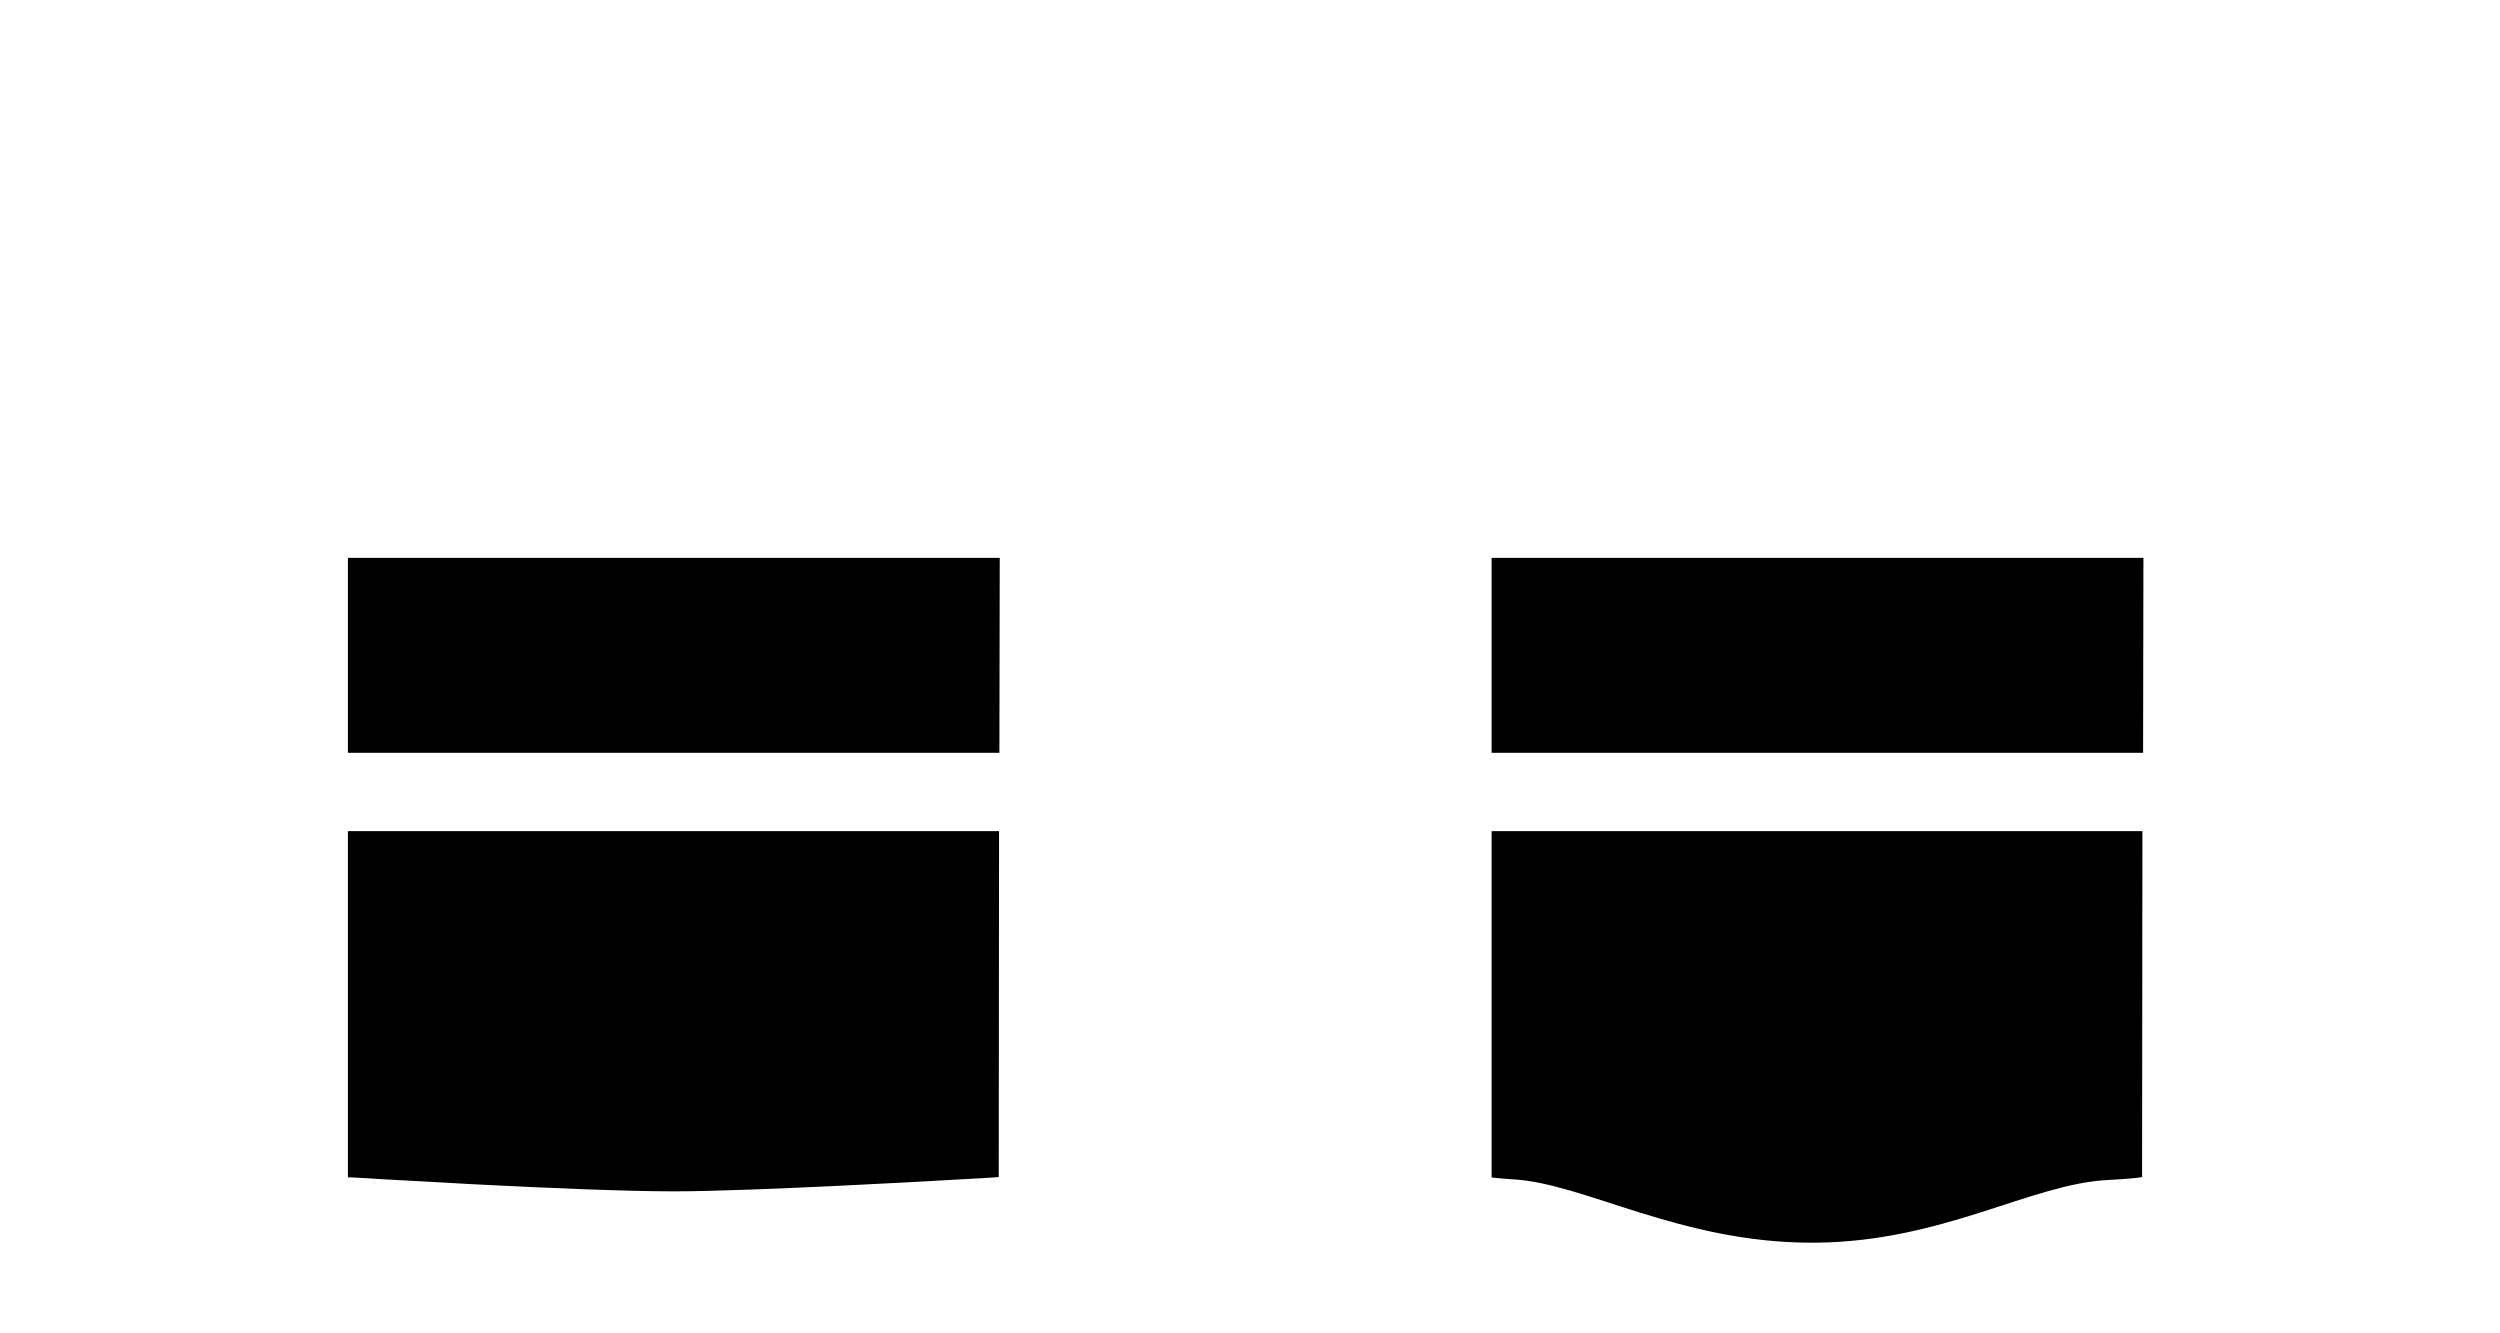 <?xml version="1.0" encoding="utf-8"?>
<!-- Generator: Adobe Illustrator 25.3.0, SVG Export Plug-In . SVG Version: 6.00 Build 0)  -->
<svg version="1.1" id="Layer_1" xmlns="http://www.w3.org/2000/svg" xmlns:xlink="http://www.w3.org/1999/xlink" x="0px" y="0px"
	 viewBox="0 0 750.2 400.1" style="enable-background:new 0 0 750.2 400.1;" xml:space="preserve">
<polygon points="299.9,225.9 300,167.4 104.4,167.4 104.4,225.9 "/>
<path d="M107.1,353.4c2,0.1,4.8,0.3,8.4,0.5c7,0.4,16.7,0.9,27.2,1.5c21.1,1.1,45.6,2.1,59.3,2.1c24.1,0,81.2-3.3,95.1-4.1
	c1.2-0.1,2.1-0.1,2.6-0.2l0.1-103.8H104.4l0,103.9C105,353.3,105.9,353.3,107.1,353.4z"/>
<polygon points="447.6,225.9 643.1,225.9 643.2,167.4 447.6,167.4 "/>
<path d="M447.6,249.4l0,103.9c0.1,0,0.3,0.1,0.6,0.1c0.9,0.1,2.6,0.3,5.9,0.5c10.7,0.6,23.3,5.4,38.1,10c14.8,4.6,31.8,9,51.3,9
	c0.5,0,1.1,0,1.6,0c19-0.2,35.1-4.6,49.3-9.1c14.2-4.5,26.5-9.1,38-9.7c7.2-0.4,9.7-0.7,10.4-0.9l0.1-103.8H447.6z"/>
</svg>
